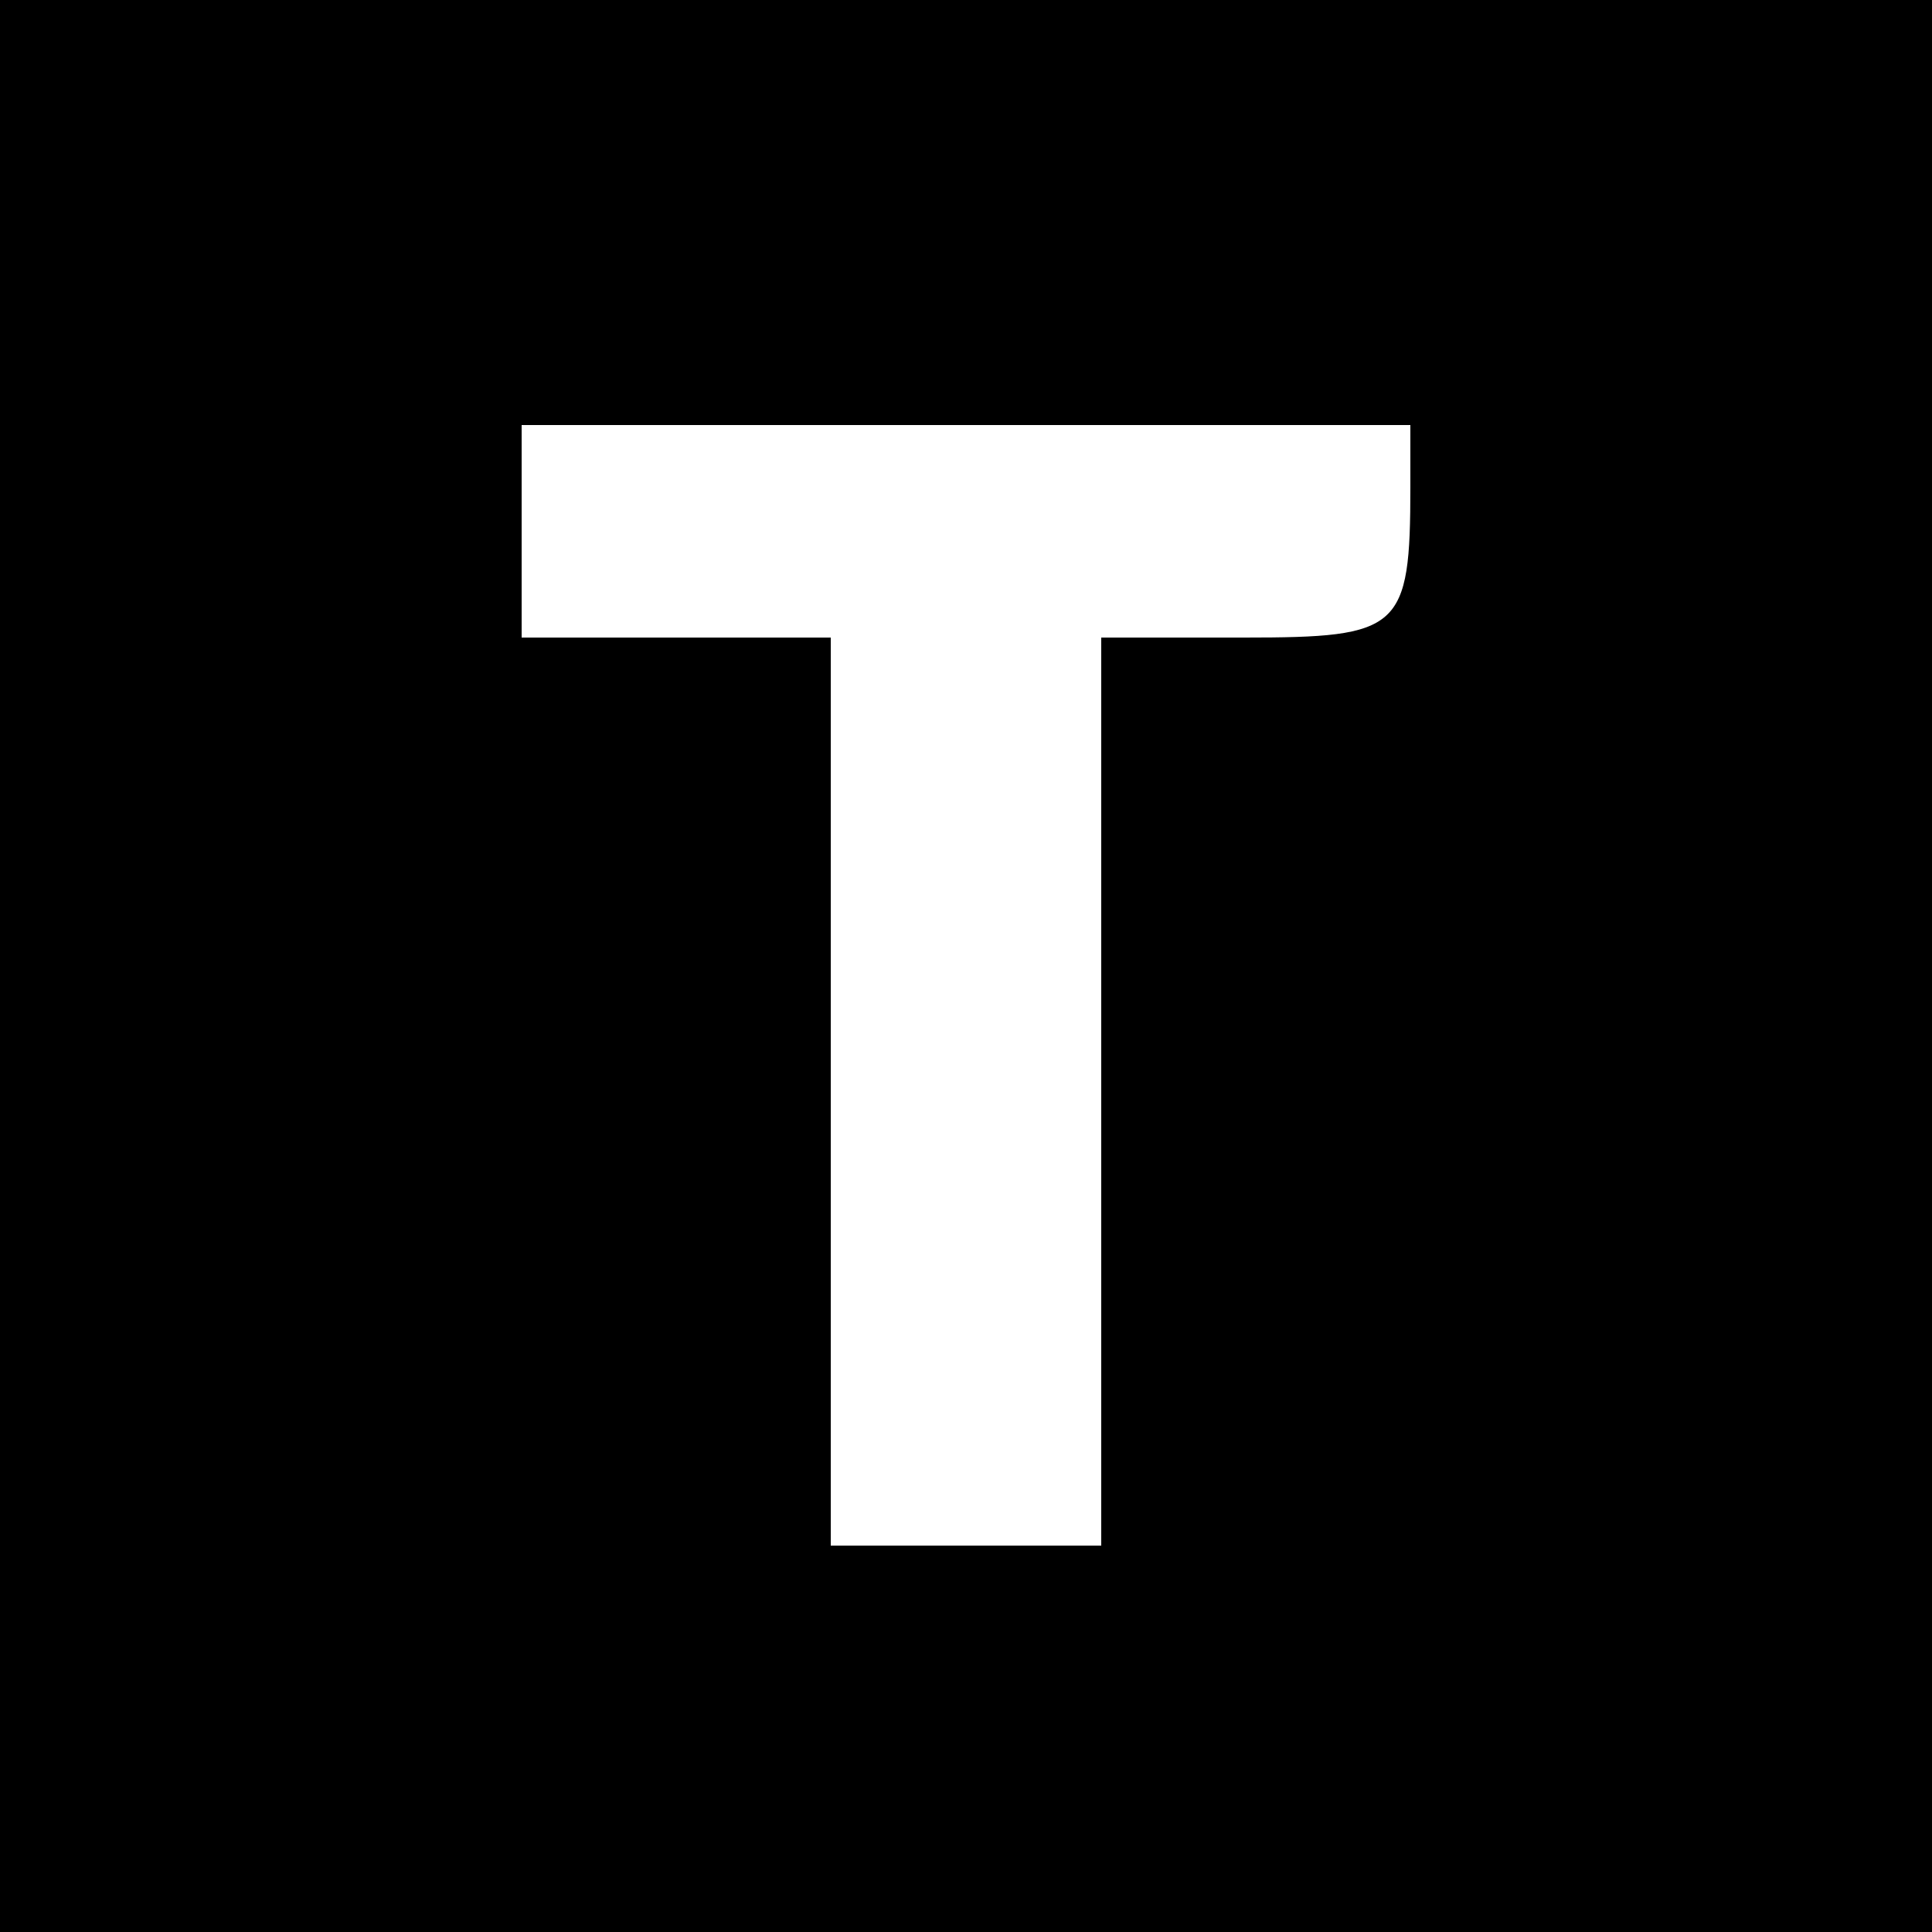 <?xml version="1.0" standalone="no"?>
<!DOCTYPE svg PUBLIC "-//W3C//DTD SVG 20010904//EN"
 "http://www.w3.org/TR/2001/REC-SVG-20010904/DTD/svg10.dtd">
<svg version="1.0" xmlns="http://www.w3.org/2000/svg"
 width="100pt" height="100pt" viewBox="0 0 100 100"
 preserveAspectRatio="xMidYMid meet">
<g transform="translate(0,100) scale(0.1,-0.1)"
fill="#000000" stroke="none">
<path d="M0 500 l0 -500 500 0 500 0 0 500 0 500 -500 0 -500 0 0 -500z m730
248 c0 -74 -5 -78 -86 -78 l-74 0 0 -235 0 -235 -70 0 -70 0 0 235 0 235 -80
0 -80 0 0 55 0 55 230 0 230 0 0 -32z"/>
</g>
</svg>
